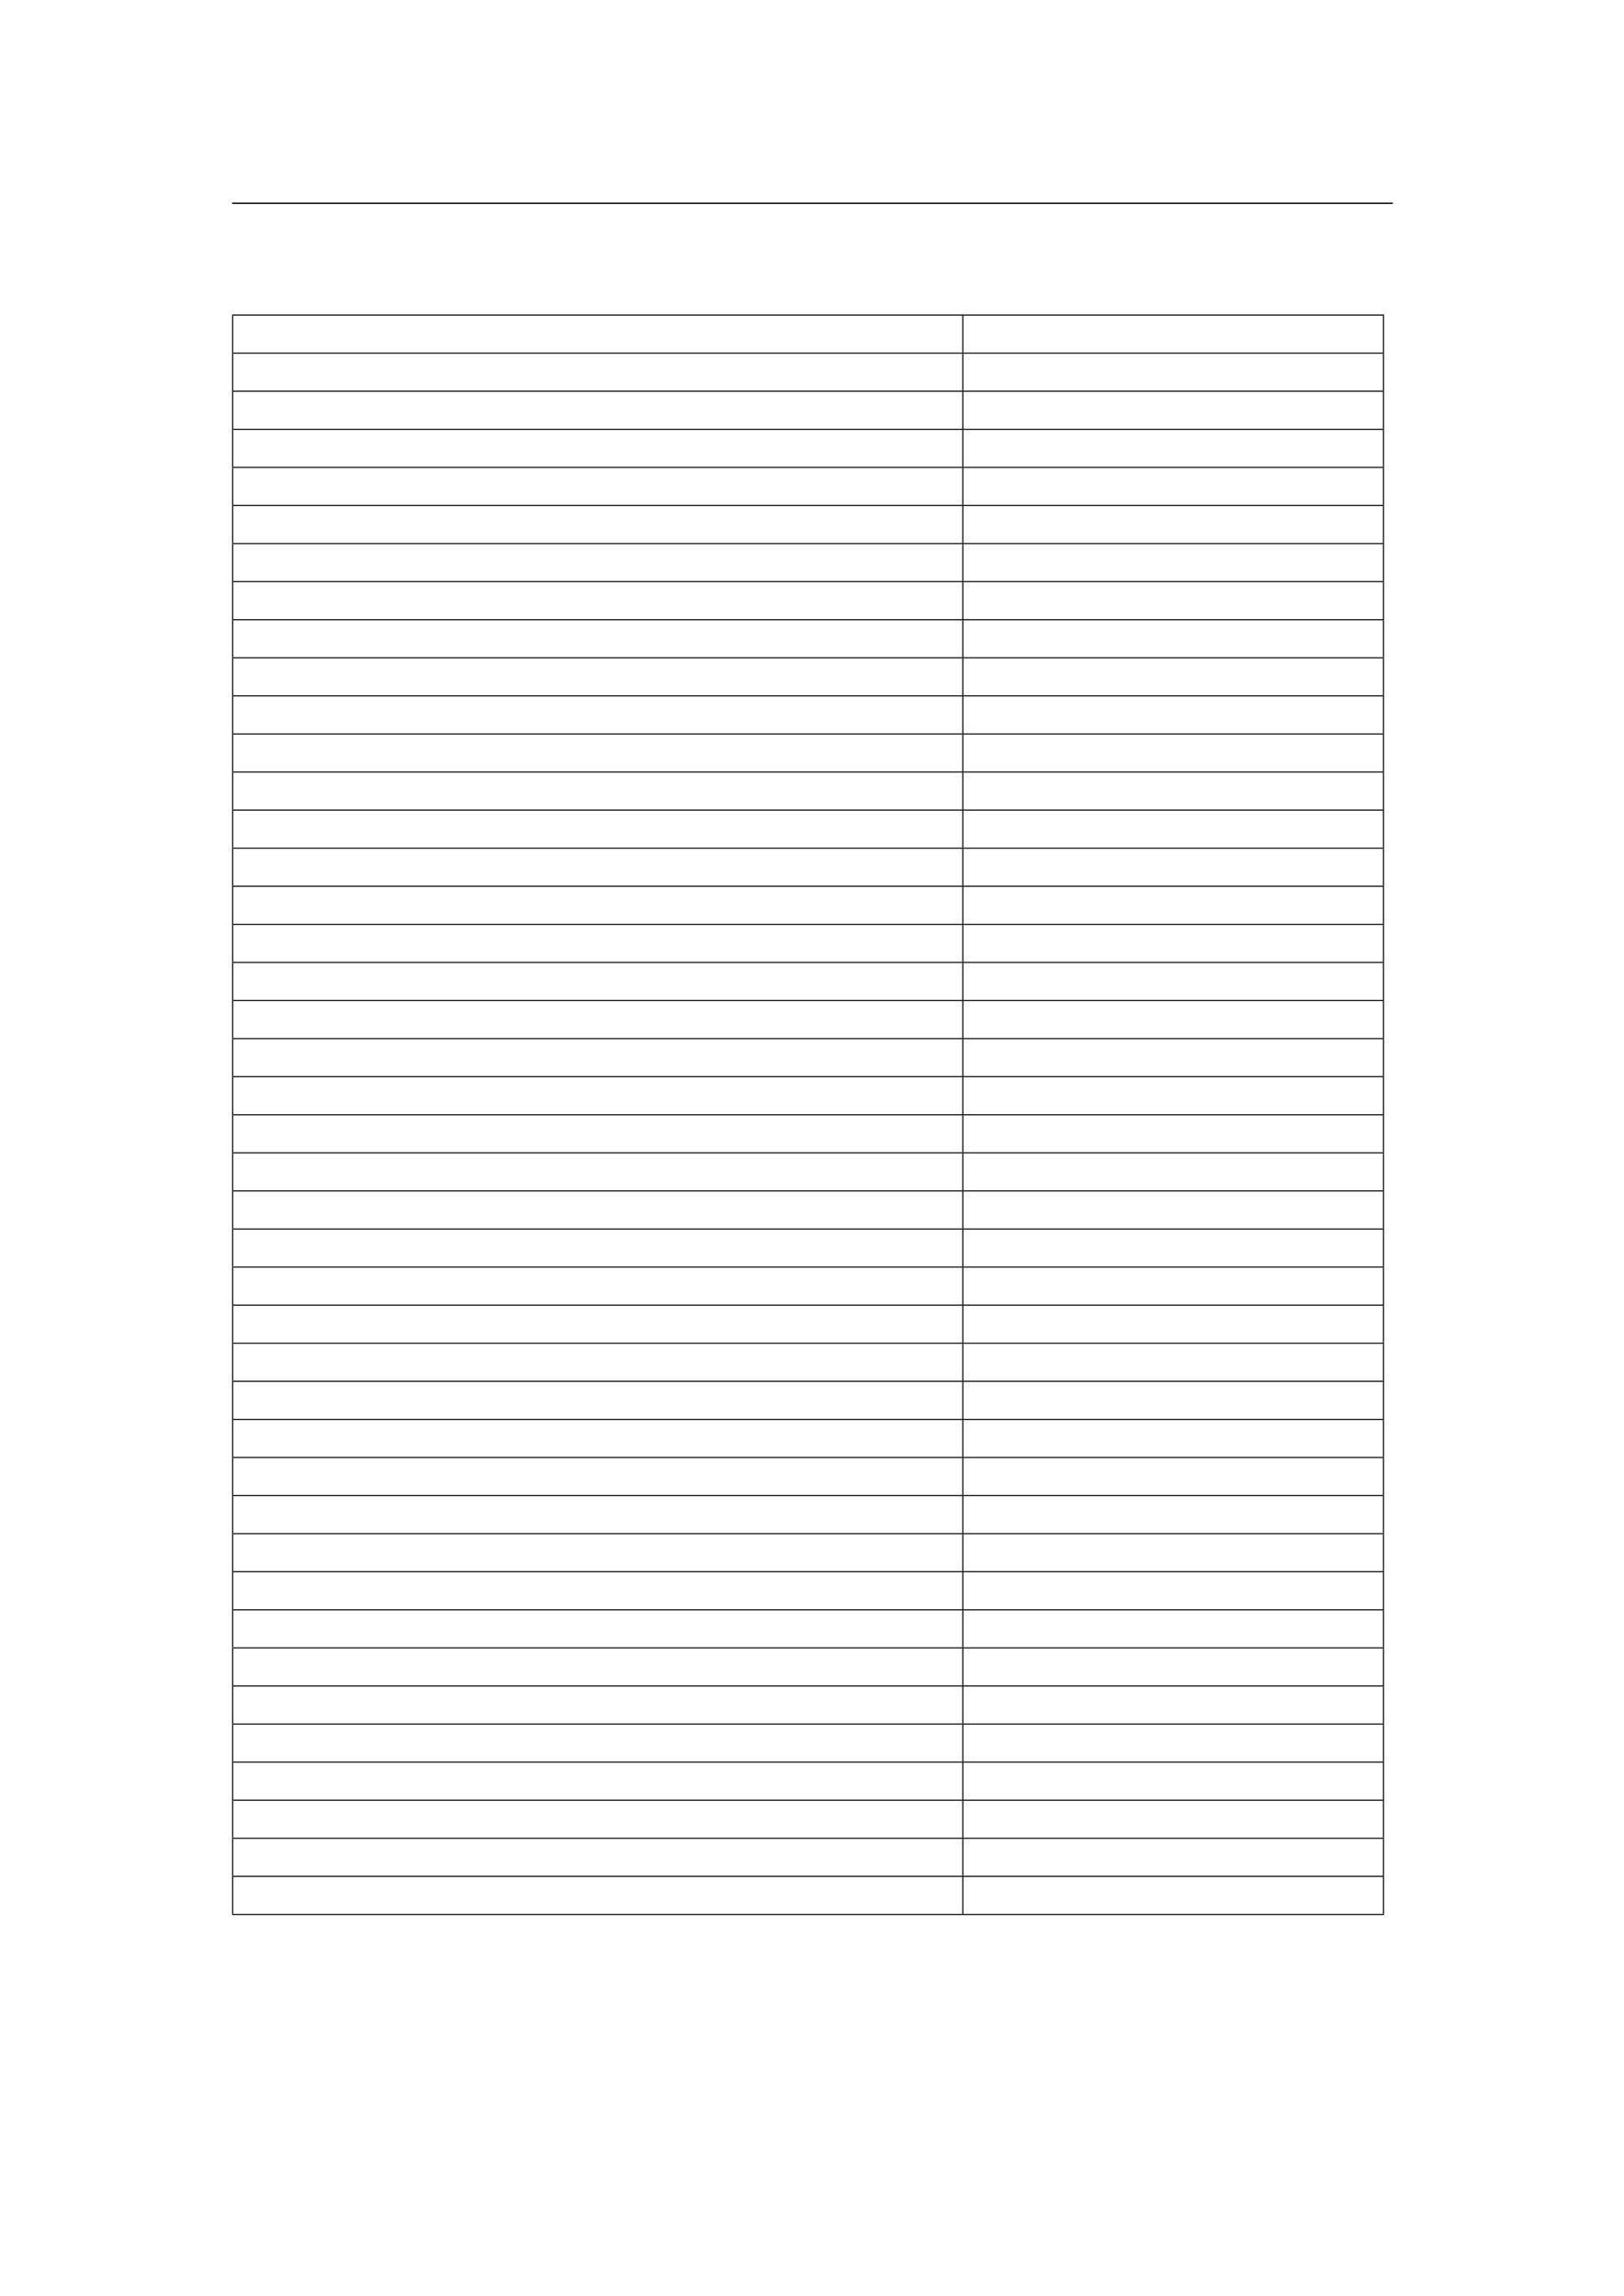<svg xmlns="http://www.w3.org/2000/svg" xmlns:xlink="http://www.w3.org/1999/xlink" id="body_107" preserveAspectRatio="xMinYMin meet" viewBox="0 0 793 1121"><defs><clipPath id="1"><path id="" clip-rule="evenodd" transform="matrix(1 0 0 1 0 0)" d="M0 841L0 -0.89L0 -0.89L595.276 -0.89L595.276 -0.89L595.276 841L595.276 841L0 841z" /></clipPath></defs><g transform="matrix(1.333 0 0 1.333 0 0)"><g clip-path="url(#1)"><path id="44" transform="matrix(1 0 0 -1 0 841)" d="M85.039 766.564L510.236 766.564" stroke="#000000" stroke-width="0.498" fill="none" /><path id="45" transform="matrix(1 0 0 -1 0 841)" d="M85.039 725.602L506.995 725.602" stroke="#000000" stroke-width="0.398" fill="none" /><path id="46" transform="matrix(1 0 0 -1 0 841)" d="M85.239 711.854L85.239 725.403" stroke="#000000" stroke-width="0.398" fill="none" /><path id="59" transform="matrix(1 0 0 -1 0 841)" d="M352.71 711.854L352.71 725.403" stroke="#000000" stroke-width="0.398" fill="none" /><path id="82" transform="matrix(1 0 0 -1 0 841)" d="M506.796 711.854L506.796 725.403" stroke="#000000" stroke-width="0.398" fill="none" /><path id="83" transform="matrix(1 0 0 -1 0 841)" d="M85.039 711.654L506.995 711.654" stroke="#000000" stroke-width="0.398" fill="none" /><path id="84" transform="matrix(1 0 0 -1 0 841)" d="M85.239 697.906L85.239 711.455" stroke="#000000" stroke-width="0.398" fill="none" /><path id="93" transform="matrix(1 0 0 -1 0 841)" d="M352.71 697.906L352.71 711.455" stroke="#000000" stroke-width="0.398" fill="none" /><path id="99" transform="matrix(1 0 0 -1 0 841)" d="M506.796 697.906L506.796 711.455" stroke="#000000" stroke-width="0.398" fill="none" /><path id="100" transform="matrix(1 0 0 -1 0 841)" d="M85.039 697.707L506.995 697.707" stroke="#000000" stroke-width="0.398" fill="none" /><path id="101" transform="matrix(1 0 0 -1 0 841)" d="M85.239 683.958L85.239 697.507" stroke="#000000" stroke-width="0.398" fill="none" /><path id="110" transform="matrix(1 0 0 -1 0 841)" d="M352.71 683.958L352.71 697.507" stroke="#000000" stroke-width="0.398" fill="none" /><path id="114" transform="matrix(1 0 0 -1 0 841)" d="M506.796 683.958L506.796 697.507" stroke="#000000" stroke-width="0.398" fill="none" /><path id="115" transform="matrix(1 0 0 -1 0 841)" d="M85.039 683.759L506.995 683.759" stroke="#000000" stroke-width="0.398" fill="none" /><path id="116" transform="matrix(1 0 0 -1 0 841)" d="M85.239 670.011L85.239 683.56" stroke="#000000" stroke-width="0.398" fill="none" /><path id="125" transform="matrix(1 0 0 -1 0 841)" d="M352.71 670.011L352.71 683.56" stroke="#000000" stroke-width="0.398" fill="none" /><path id="137" transform="matrix(1 0 0 -1 0 841)" d="M506.796 670.011L506.796 683.56" stroke="#000000" stroke-width="0.398" fill="none" /><path id="138" transform="matrix(1 0 0 -1 0 841)" d="M85.039 669.811L506.995 669.811" stroke="#000000" stroke-width="0.398" fill="none" /><path id="139" transform="matrix(1 0 0 -1 0 841)" d="M85.239 656.063L85.239 669.612" stroke="#000000" stroke-width="0.398" fill="none" /><path id="147" transform="matrix(1 0 0 -1 0 841)" d="M352.71 656.063L352.71 669.612" stroke="#000000" stroke-width="0.398" fill="none" /><path id="156" transform="matrix(1 0 0 -1 0 841)" d="M506.796 656.063L506.796 669.612" stroke="#000000" stroke-width="0.398" fill="none" /><path id="157" transform="matrix(1 0 0 -1 0 841)" d="M85.039 655.864L506.995 655.864" stroke="#000000" stroke-width="0.398" fill="none" /><path id="158" transform="matrix(1 0 0 -1 0 841)" d="M85.239 642.115L85.239 655.664" stroke="#000000" stroke-width="0.398" fill="none" /><path id="167" transform="matrix(1 0 0 -1 0 841)" d="M352.71 642.115L352.71 655.664" stroke="#000000" stroke-width="0.398" fill="none" /><path id="183" transform="matrix(1 0 0 -1 0 841)" d="M506.796 642.115L506.796 655.664" stroke="#000000" stroke-width="0.398" fill="none" /><path id="184" transform="matrix(1 0 0 -1 0 841)" d="M85.039 641.916L506.995 641.916" stroke="#000000" stroke-width="0.398" fill="none" /><path id="185" transform="matrix(1 0 0 -1 0 841)" d="M85.239 628.168L85.239 641.717" stroke="#000000" stroke-width="0.398" fill="none" /><path id="194" transform="matrix(1 0 0 -1 0 841)" d="M352.71 628.168L352.71 641.717" stroke="#000000" stroke-width="0.398" fill="none" /><path id="202" transform="matrix(1 0 0 -1 0 841)" d="M506.796 628.168L506.796 641.717" stroke="#000000" stroke-width="0.398" fill="none" /><path id="203" transform="matrix(1 0 0 -1 0 841)" d="M85.039 627.968L506.995 627.968" stroke="#000000" stroke-width="0.398" fill="none" /><path id="204" transform="matrix(1 0 0 -1 0 841)" d="M85.239 614.22L85.239 627.769" stroke="#000000" stroke-width="0.398" fill="none" /><path id="211" transform="matrix(1 0 0 -1 0 841)" d="M352.71 614.22L352.71 627.769" stroke="#000000" stroke-width="0.398" fill="none" /><path id="213" transform="matrix(1 0 0 -1 0 841)" d="M506.796 614.22L506.796 627.769" stroke="#000000" stroke-width="0.398" fill="none" /><path id="214" transform="matrix(1 0 0 -1 0 841)" d="M85.039 614.021L506.995 614.021" stroke="#000000" stroke-width="0.398" fill="none" /><path id="215" transform="matrix(1 0 0 -1 0 841)" d="M85.239 600.272L85.239 613.821" stroke="#000000" stroke-width="0.398" fill="none" /><path id="224" transform="matrix(1 0 0 -1 0 841)" d="M352.71 600.272L352.71 613.821" stroke="#000000" stroke-width="0.398" fill="none" /><path id="228" transform="matrix(1 0 0 -1 0 841)" d="M506.796 600.272L506.796 613.821" stroke="#000000" stroke-width="0.398" fill="none" /><path id="229" transform="matrix(1 0 0 -1 0 841)" d="M85.039 600.073L506.995 600.073" stroke="#000000" stroke-width="0.398" fill="none" /><path id="230" transform="matrix(1 0 0 -1 0 841)" d="M85.239 586.325L85.239 599.874" stroke="#000000" stroke-width="0.398" fill="none" /><path id="238" transform="matrix(1 0 0 -1 0 841)" d="M352.71 586.325L352.71 599.874" stroke="#000000" stroke-width="0.398" fill="none" /><path id="246" transform="matrix(1 0 0 -1 0 841)" d="M506.796 586.325L506.796 599.874" stroke="#000000" stroke-width="0.398" fill="none" /><path id="247" transform="matrix(1 0 0 -1 0 841)" d="M85.039 586.125L506.995 586.125" stroke="#000000" stroke-width="0.398" fill="none" /><path id="248" transform="matrix(1 0 0 -1 0 841)" d="M85.239 572.377L85.239 585.926" stroke="#000000" stroke-width="0.398" fill="none" /><path id="263" transform="matrix(1 0 0 -1 0 841)" d="M352.71 572.377L352.71 585.926" stroke="#000000" stroke-width="0.398" fill="none" /><path id="272" transform="matrix(1 0 0 -1 0 841)" d="M506.796 572.377L506.796 585.926" stroke="#000000" stroke-width="0.398" fill="none" /><path id="273" transform="matrix(1 0 0 -1 0 841)" d="M85.039 572.178L506.995 572.178" stroke="#000000" stroke-width="0.398" fill="none" /><path id="274" transform="matrix(1 0 0 -1 0 841)" d="M85.239 558.429L85.239 571.978" stroke="#000000" stroke-width="0.398" fill="none" /><path id="305" transform="matrix(1 0 0 -1 0 841)" d="M352.71 558.429L352.71 571.978" stroke="#000000" stroke-width="0.398" fill="none" /><path id="311" transform="matrix(1 0 0 -1 0 841)" d="M506.796 558.429L506.796 571.978" stroke="#000000" stroke-width="0.398" fill="none" /><path id="312" transform="matrix(1 0 0 -1 0 841)" d="M85.039 558.23L506.995 558.23" stroke="#000000" stroke-width="0.398" fill="none" /><path id="313" transform="matrix(1 0 0 -1 0 841)" d="M85.239 544.481L85.239 558.03" stroke="#000000" stroke-width="0.398" fill="none" /><path id="321" transform="matrix(1 0 0 -1 0 841)" d="M352.71 544.481L352.71 558.03" stroke="#000000" stroke-width="0.398" fill="none" /><path id="328" transform="matrix(1 0 0 -1 0 841)" d="M506.796 544.481L506.796 558.03" stroke="#000000" stroke-width="0.398" fill="none" /><path id="329" transform="matrix(1 0 0 -1 0 841)" d="M85.039 544.282L506.995 544.282" stroke="#000000" stroke-width="0.398" fill="none" /><path id="330" transform="matrix(1 0 0 -1 0 841)" d="M85.239 530.534L85.239 544.083" stroke="#000000" stroke-width="0.398" fill="none" /><path id="338" transform="matrix(1 0 0 -1 0 841)" d="M352.71 530.534L352.71 544.083" stroke="#000000" stroke-width="0.398" fill="none" /><path id="346" transform="matrix(1 0 0 -1 0 841)" d="M506.796 530.534L506.796 544.083" stroke="#000000" stroke-width="0.398" fill="none" /><path id="347" transform="matrix(1 0 0 -1 0 841)" d="M85.039 530.335L506.995 530.335" stroke="#000000" stroke-width="0.398" fill="none" /><path id="348" transform="matrix(1 0 0 -1 0 841)" d="M85.239 516.586L85.239 530.135" stroke="#000000" stroke-width="0.398" fill="none" /><path id="359" transform="matrix(1 0 0 -1 0 841)" d="M352.71 516.586L352.71 530.135" stroke="#000000" stroke-width="0.398" fill="none" /><path id="366" transform="matrix(1 0 0 -1 0 841)" d="M506.796 516.586L506.796 530.135" stroke="#000000" stroke-width="0.398" fill="none" /><path id="367" transform="matrix(1 0 0 -1 0 841)" d="M85.039 516.387L506.995 516.387" stroke="#000000" stroke-width="0.398" fill="none" /><path id="368" transform="matrix(1 0 0 -1 0 841)" d="M85.239 502.638L85.239 516.187" stroke="#000000" stroke-width="0.398" fill="none" /><path id="388" transform="matrix(1 0 0 -1 0 841)" d="M352.71 502.638L352.71 516.187" stroke="#000000" stroke-width="0.398" fill="none" /><path id="395" transform="matrix(1 0 0 -1 0 841)" d="M506.796 502.638L506.796 516.187" stroke="#000000" stroke-width="0.398" fill="none" /><path id="396" transform="matrix(1 0 0 -1 0 841)" d="M85.039 502.439L506.995 502.439" stroke="#000000" stroke-width="0.398" fill="none" /><path id="397" transform="matrix(1 0 0 -1 0 841)" d="M85.239 488.691L85.239 502.24" stroke="#000000" stroke-width="0.398" fill="none" /><path id="407" transform="matrix(1 0 0 -1 0 841)" d="M352.71 488.691L352.71 502.24" stroke="#000000" stroke-width="0.398" fill="none" /><path id="415" transform="matrix(1 0 0 -1 0 841)" d="M506.796 488.691L506.796 502.24" stroke="#000000" stroke-width="0.398" fill="none" /><path id="416" transform="matrix(1 0 0 -1 0 841)" d="M85.039 488.492L506.995 488.492" stroke="#000000" stroke-width="0.398" fill="none" /><path id="417" transform="matrix(1 0 0 -1 0 841)" d="M85.239 474.743L85.239 488.292" stroke="#000000" stroke-width="0.398" fill="none" /><path id="426" transform="matrix(1 0 0 -1 0 841)" d="M352.71 474.743L352.71 488.292" stroke="#000000" stroke-width="0.398" fill="none" /><path id="431" transform="matrix(1 0 0 -1 0 841)" d="M506.796 474.743L506.796 488.292" stroke="#000000" stroke-width="0.398" fill="none" /><path id="432" transform="matrix(1 0 0 -1 0 841)" d="M85.039 474.544L506.995 474.544" stroke="#000000" stroke-width="0.398" fill="none" /><path id="433" transform="matrix(1 0 0 -1 0 841)" d="M85.239 460.795L85.239 474.344" stroke="#000000" stroke-width="0.398" fill="none" /><path id="447" transform="matrix(1 0 0 -1 0 841)" d="M352.71 460.795L352.71 474.344" stroke="#000000" stroke-width="0.398" fill="none" /><path id="452" transform="matrix(1 0 0 -1 0 841)" d="M506.796 460.795L506.796 474.344" stroke="#000000" stroke-width="0.398" fill="none" /><path id="453" transform="matrix(1 0 0 -1 0 841)" d="M85.039 460.596L506.995 460.596" stroke="#000000" stroke-width="0.398" fill="none" /><path id="454" transform="matrix(1 0 0 -1 0 841)" d="M85.239 446.848L85.239 460.397" stroke="#000000" stroke-width="0.398" fill="none" /><path id="474" transform="matrix(1 0 0 -1 0 841)" d="M352.71 446.848L352.71 460.397" stroke="#000000" stroke-width="0.398" fill="none" /><path id="482" transform="matrix(1 0 0 -1 0 841)" d="M506.796 446.848L506.796 460.397" stroke="#000000" stroke-width="0.398" fill="none" /><path id="483" transform="matrix(1 0 0 -1 0 841)" d="M85.039 446.648L506.995 446.648" stroke="#000000" stroke-width="0.398" fill="none" /><path id="484" transform="matrix(1 0 0 -1 0 841)" d="M85.239 432.9L85.239 446.449" stroke="#000000" stroke-width="0.398" fill="none" /><path id="491" transform="matrix(1 0 0 -1 0 841)" d="M352.71 432.9L352.71 446.449" stroke="#000000" stroke-width="0.398" fill="none" /><path id="495" transform="matrix(1 0 0 -1 0 841)" d="M506.796 432.9L506.796 446.449" stroke="#000000" stroke-width="0.398" fill="none" /><path id="496" transform="matrix(1 0 0 -1 0 841)" d="M85.039 432.701L506.995 432.701" stroke="#000000" stroke-width="0.398" fill="none" /><path id="497" transform="matrix(1 0 0 -1 0 841)" d="M85.239 418.952L85.239 432.501" stroke="#000000" stroke-width="0.398" fill="none" /><path id="505" transform="matrix(1 0 0 -1 0 841)" d="M352.71 418.952L352.71 432.501" stroke="#000000" stroke-width="0.398" fill="none" /><path id="510" transform="matrix(1 0 0 -1 0 841)" d="M506.796 418.952L506.796 432.501" stroke="#000000" stroke-width="0.398" fill="none" /><path id="511" transform="matrix(1 0 0 -1 0 841)" d="M85.039 418.753L506.995 418.753" stroke="#000000" stroke-width="0.398" fill="none" /><path id="512" transform="matrix(1 0 0 -1 0 841)" d="M85.239 405.005L85.239 418.554" stroke="#000000" stroke-width="0.398" fill="none" /><path id="520" transform="matrix(1 0 0 -1 0 841)" d="M352.71 405.005L352.71 418.554" stroke="#000000" stroke-width="0.398" fill="none" /><path id="525" transform="matrix(1 0 0 -1 0 841)" d="M506.796 405.005L506.796 418.554" stroke="#000000" stroke-width="0.398" fill="none" /><path id="526" transform="matrix(1 0 0 -1 0 841)" d="M85.039 404.805L506.995 404.805" stroke="#000000" stroke-width="0.398" fill="none" /><path id="527" transform="matrix(1 0 0 -1 0 841)" d="M85.239 391.057L85.239 404.606" stroke="#000000" stroke-width="0.398" fill="none" /><path id="551" transform="matrix(1 0 0 -1 0 841)" d="M352.71 391.057L352.71 404.606" stroke="#000000" stroke-width="0.398" fill="none" /><path id="555" transform="matrix(1 0 0 -1 0 841)" d="M506.796 391.057L506.796 404.606" stroke="#000000" stroke-width="0.398" fill="none" /><path id="556" transform="matrix(1 0 0 -1 0 841)" d="M85.039 390.858L506.995 390.858" stroke="#000000" stroke-width="0.398" fill="none" /><path id="557" transform="matrix(1 0 0 -1 0 841)" d="M85.239 377.109L85.239 390.658" stroke="#000000" stroke-width="0.398" fill="none" /><path id="583" transform="matrix(1 0 0 -1 0 841)" d="M352.71 377.109L352.71 390.658" stroke="#000000" stroke-width="0.398" fill="none" /><path id="589" transform="matrix(1 0 0 -1 0 841)" d="M506.796 377.109L506.796 390.658" stroke="#000000" stroke-width="0.398" fill="none" /><path id="590" transform="matrix(1 0 0 -1 0 841)" d="M85.039 376.91L506.995 376.91" stroke="#000000" stroke-width="0.398" fill="none" /><path id="591" transform="matrix(1 0 0 -1 0 841)" d="M85.239 363.162L85.239 376.711" stroke="#000000" stroke-width="0.398" fill="none" /><path id="619" transform="matrix(1 0 0 -1 0 841)" d="M352.71 363.162L352.71 376.711" stroke="#000000" stroke-width="0.398" fill="none" /><path id="628" transform="matrix(1 0 0 -1 0 841)" d="M506.796 363.162L506.796 376.711" stroke="#000000" stroke-width="0.398" fill="none" /><path id="629" transform="matrix(1 0 0 -1 0 841)" d="M85.039 362.962L506.995 362.962" stroke="#000000" stroke-width="0.398" fill="none" /><path id="630" transform="matrix(1 0 0 -1 0 841)" d="M85.239 349.214L85.239 362.763" stroke="#000000" stroke-width="0.398" fill="none" /><path id="648" transform="matrix(1 0 0 -1 0 841)" d="M352.71 349.214L352.71 362.763" stroke="#000000" stroke-width="0.398" fill="none" /><path id="656" transform="matrix(1 0 0 -1 0 841)" d="M506.796 349.214L506.796 362.763" stroke="#000000" stroke-width="0.398" fill="none" /><path id="657" transform="matrix(1 0 0 -1 0 841)" d="M85.039 349.015L506.995 349.015" stroke="#000000" stroke-width="0.398" fill="none" /><path id="658" transform="matrix(1 0 0 -1 0 841)" d="M85.239 335.266L85.239 348.815" stroke="#000000" stroke-width="0.398" fill="none" /><path id="678" transform="matrix(1 0 0 -1 0 841)" d="M352.71 335.266L352.71 348.815" stroke="#000000" stroke-width="0.398" fill="none" /><path id="682" transform="matrix(1 0 0 -1 0 841)" d="M506.796 335.266L506.796 348.815" stroke="#000000" stroke-width="0.398" fill="none" /><path id="683" transform="matrix(1 0 0 -1 0 841)" d="M85.039 335.067L506.995 335.067" stroke="#000000" stroke-width="0.398" fill="none" /><path id="684" transform="matrix(1 0 0 -1 0 841)" d="M85.239 321.319L85.239 334.868" stroke="#000000" stroke-width="0.398" fill="none" /><path id="704" transform="matrix(1 0 0 -1 0 841)" d="M352.71 321.319L352.71 334.868" stroke="#000000" stroke-width="0.398" fill="none" /><path id="710" transform="matrix(1 0 0 -1 0 841)" d="M506.796 321.319L506.796 334.868" stroke="#000000" stroke-width="0.398" fill="none" /><path id="711" transform="matrix(1 0 0 -1 0 841)" d="M85.039 321.119L506.995 321.119" stroke="#000000" stroke-width="0.398" fill="none" /><path id="712" transform="matrix(1 0 0 -1 0 841)" d="M85.239 307.371L85.239 320.92" stroke="#000000" stroke-width="0.398" fill="none" /><path id="731" transform="matrix(1 0 0 -1 0 841)" d="M352.71 307.371L352.71 320.92" stroke="#000000" stroke-width="0.398" fill="none" /><path id="737" transform="matrix(1 0 0 -1 0 841)" d="M506.796 307.371L506.796 320.92" stroke="#000000" stroke-width="0.398" fill="none" /><path id="738" transform="matrix(1 0 0 -1 0 841)" d="M85.039 307.172L506.995 307.172" stroke="#000000" stroke-width="0.398" fill="none" /><path id="739" transform="matrix(1 0 0 -1 0 841)" d="M85.239 293.423L85.239 306.972" stroke="#000000" stroke-width="0.398" fill="none" /><path id="758" transform="matrix(1 0 0 -1 0 841)" d="M352.71 293.423L352.71 306.972" stroke="#000000" stroke-width="0.398" fill="none" /><path id="765" transform="matrix(1 0 0 -1 0 841)" d="M506.796 293.423L506.796 306.972" stroke="#000000" stroke-width="0.398" fill="none" /><path id="766" transform="matrix(1 0 0 -1 0 841)" d="M85.039 293.224L506.995 293.224" stroke="#000000" stroke-width="0.398" fill="none" /><path id="767" transform="matrix(1 0 0 -1 0 841)" d="M85.239 279.476L85.239 293.025" stroke="#000000" stroke-width="0.398" fill="none" /><path id="788" transform="matrix(1 0 0 -1 0 841)" d="M352.71 279.476L352.71 293.025" stroke="#000000" stroke-width="0.398" fill="none" /><path id="793" transform="matrix(1 0 0 -1 0 841)" d="M506.796 279.476L506.796 293.025" stroke="#000000" stroke-width="0.398" fill="none" /><path id="794" transform="matrix(1 0 0 -1 0 841)" d="M85.039 279.276L506.995 279.276" stroke="#000000" stroke-width="0.398" fill="none" /><path id="795" transform="matrix(1 0 0 -1 0 841)" d="M85.239 265.528L85.239 279.077" stroke="#000000" stroke-width="0.398" fill="none" /><path id="820" transform="matrix(1 0 0 -1 0 841)" d="M352.71 265.528L352.71 279.077" stroke="#000000" stroke-width="0.398" fill="none" /><path id="826" transform="matrix(1 0 0 -1 0 841)" d="M506.796 265.528L506.796 279.077" stroke="#000000" stroke-width="0.398" fill="none" /><path id="827" transform="matrix(1 0 0 -1 0 841)" d="M85.039 265.329L506.995 265.329" stroke="#000000" stroke-width="0.398" fill="none" /><path id="828" transform="matrix(1 0 0 -1 0 841)" d="M85.239 251.58L85.239 265.129" stroke="#000000" stroke-width="0.398" fill="none" /><path id="855" transform="matrix(1 0 0 -1 0 841)" d="M352.71 251.58L352.71 265.129" stroke="#000000" stroke-width="0.398" fill="none" /><path id="860" transform="matrix(1 0 0 -1 0 841)" d="M506.796 251.58L506.796 265.129" stroke="#000000" stroke-width="0.398" fill="none" /><path id="861" transform="matrix(1 0 0 -1 0 841)" d="M85.039 251.381L506.995 251.381" stroke="#000000" stroke-width="0.398" fill="none" /><path id="862" transform="matrix(1 0 0 -1 0 841)" d="M85.239 237.632L85.239 251.181" stroke="#000000" stroke-width="0.398" fill="none" /><path id="892" transform="matrix(1 0 0 -1 0 841)" d="M352.71 237.632L352.71 251.181" stroke="#000000" stroke-width="0.398" fill="none" /><path id="897" transform="matrix(1 0 0 -1 0 841)" d="M506.796 237.632L506.796 251.181" stroke="#000000" stroke-width="0.398" fill="none" /><path id="898" transform="matrix(1 0 0 -1 0 841)" d="M85.039 237.433L506.995 237.433" stroke="#000000" stroke-width="0.398" fill="none" /><path id="899" transform="matrix(1 0 0 -1 0 841)" d="M85.239 223.685L85.239 237.234" stroke="#000000" stroke-width="0.398" fill="none" /><path id="919" transform="matrix(1 0 0 -1 0 841)" d="M352.71 223.685L352.71 237.234" stroke="#000000" stroke-width="0.398" fill="none" /><path id="926" transform="matrix(1 0 0 -1 0 841)" d="M506.796 223.685L506.796 237.234" stroke="#000000" stroke-width="0.398" fill="none" /><path id="927" transform="matrix(1 0 0 -1 0 841)" d="M85.039 223.486L506.995 223.486" stroke="#000000" stroke-width="0.398" fill="none" /><path id="928" transform="matrix(1 0 0 -1 0 841)" d="M85.239 209.737L85.239 223.286" stroke="#000000" stroke-width="0.398" fill="none" /><path id="948" transform="matrix(1 0 0 -1 0 841)" d="M352.71 209.737L352.71 223.286" stroke="#000000" stroke-width="0.398" fill="none" /><path id="955" transform="matrix(1 0 0 -1 0 841)" d="M506.796 209.737L506.796 223.286" stroke="#000000" stroke-width="0.398" fill="none" /><path id="956" transform="matrix(1 0 0 -1 0 841)" d="M85.039 209.538L506.995 209.538" stroke="#000000" stroke-width="0.398" fill="none" /><path id="957" transform="matrix(1 0 0 -1 0 841)" d="M85.239 195.789L85.239 209.338" stroke="#000000" stroke-width="0.398" fill="none" /><path id="965" transform="matrix(1 0 0 -1 0 841)" d="M352.71 195.789L352.71 209.338" stroke="#000000" stroke-width="0.398" fill="none" /><path id="971" transform="matrix(1 0 0 -1 0 841)" d="M506.796 195.789L506.796 209.338" stroke="#000000" stroke-width="0.398" fill="none" /><path id="972" transform="matrix(1 0 0 -1 0 841)" d="M85.039 195.59L506.995 195.59" stroke="#000000" stroke-width="0.398" fill="none" /><path id="973" transform="matrix(1 0 0 -1 0 841)" d="M85.239 181.842L85.239 195.391" stroke="#000000" stroke-width="0.398" fill="none" /><path id="980" transform="matrix(1 0 0 -1 0 841)" d="M352.71 181.842L352.71 195.391" stroke="#000000" stroke-width="0.398" fill="none" /><path id="986" transform="matrix(1 0 0 -1 0 841)" d="M506.796 181.842L506.796 195.391" stroke="#000000" stroke-width="0.398" fill="none" /><path id="987" transform="matrix(1 0 0 -1 0 841)" d="M85.039 181.643L506.995 181.643" stroke="#000000" stroke-width="0.398" fill="none" /><path id="988" transform="matrix(1 0 0 -1 0 841)" d="M85.239 167.894L85.239 181.443" stroke="#000000" stroke-width="0.398" fill="none" /><path id="998" transform="matrix(1 0 0 -1 0 841)" d="M352.71 167.894L352.71 181.443" stroke="#000000" stroke-width="0.398" fill="none" /><path id="1004" transform="matrix(1 0 0 -1 0 841)" d="M506.796 167.894L506.796 181.443" stroke="#000000" stroke-width="0.398" fill="none" /><path id="1005" transform="matrix(1 0 0 -1 0 841)" d="M85.039 167.695L506.995 167.695" stroke="#000000" stroke-width="0.398" fill="none" /><path id="1006" transform="matrix(1 0 0 -1 0 841)" d="M85.239 153.946L85.239 167.495" stroke="#000000" stroke-width="0.398" fill="none" /><path id="1013" transform="matrix(1 0 0 -1 0 841)" d="M352.71 153.946L352.71 167.495" stroke="#000000" stroke-width="0.398" fill="none" /><path id="1020" transform="matrix(1 0 0 -1 0 841)" d="M506.796 153.946L506.796 167.495" stroke="#000000" stroke-width="0.398" fill="none" /><path id="1021" transform="matrix(1 0 0 -1 0 841)" d="M85.039 153.747L506.995 153.747" stroke="#000000" stroke-width="0.398" fill="none" /><path id="1022" transform="matrix(1 0 0 -1 0 841)" d="M85.239 139.999L85.239 153.548" stroke="#000000" stroke-width="0.398" fill="none" /><path id="1035" transform="matrix(1 0 0 -1 0 841)" d="M352.71 139.999L352.71 153.548" stroke="#000000" stroke-width="0.398" fill="none" /><path id="1039" transform="matrix(1 0 0 -1 0 841)" d="M506.796 139.999L506.796 153.548" stroke="#000000" stroke-width="0.398" fill="none" /><path id="1040" transform="matrix(1 0 0 -1 0 841)" d="M85.039 139.8L506.995 139.8" stroke="#000000" stroke-width="0.398" fill="none" /></g></g></svg>